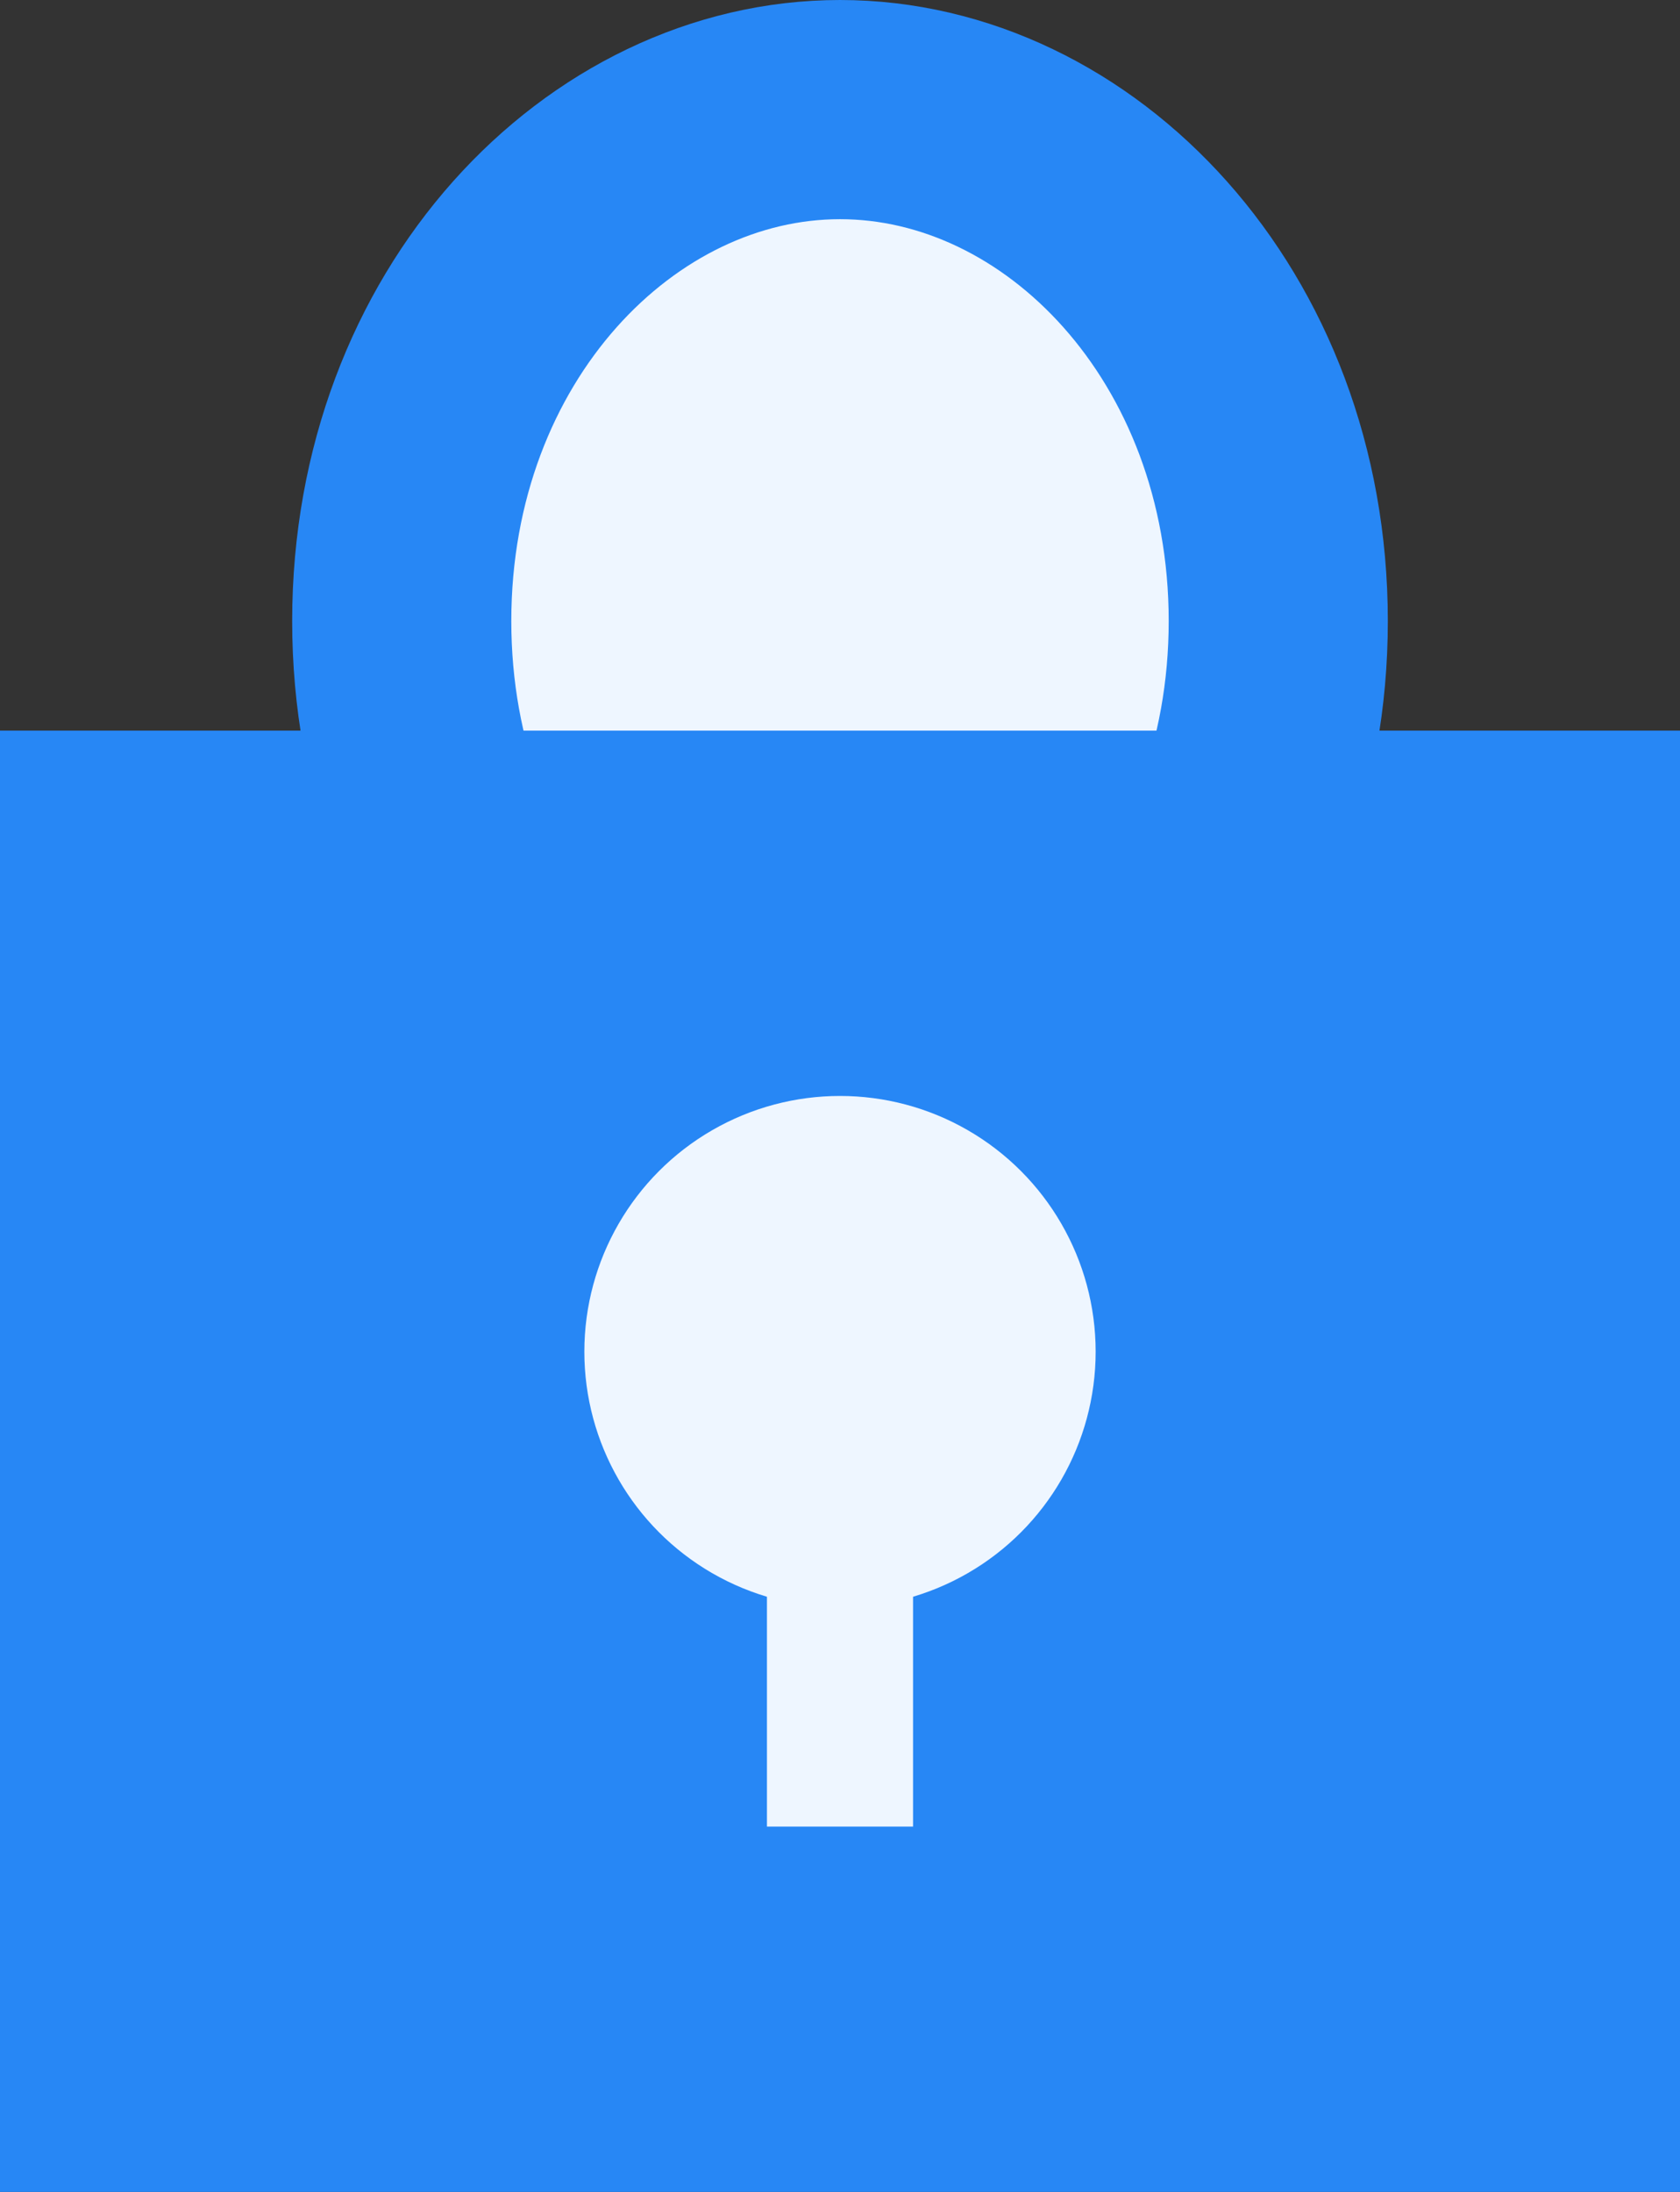 <svg width="23" height="30" viewBox="0 0 23 30" fill="none" xmlns="http://www.w3.org/2000/svg">
<rect x="0" y="0" width="23" height="30" fill="#333333" stroke="none"/>
<path d="M17.5 8.5C17.5 12.548 14.643 15.5 11.5 15.5C8.357 15.5 5.5 12.548 5.5 8.5C5.5 4.452 8.357 1.5 11.5 1.5C14.643 1.5 17.5 4.452 17.5 8.5Z" fill="#EEF6FF" stroke="#2787F5" stroke-width="3"/>
<rect y="10" width="23" height="20" fill="#2787F5"/>
<circle cx="11.5" cy="18.5" r="3.5" fill="#EEF6FF"/>
<rect x="10.5" y="19" width="2" height="6" fill="#EEF6FF"/>
</svg>
